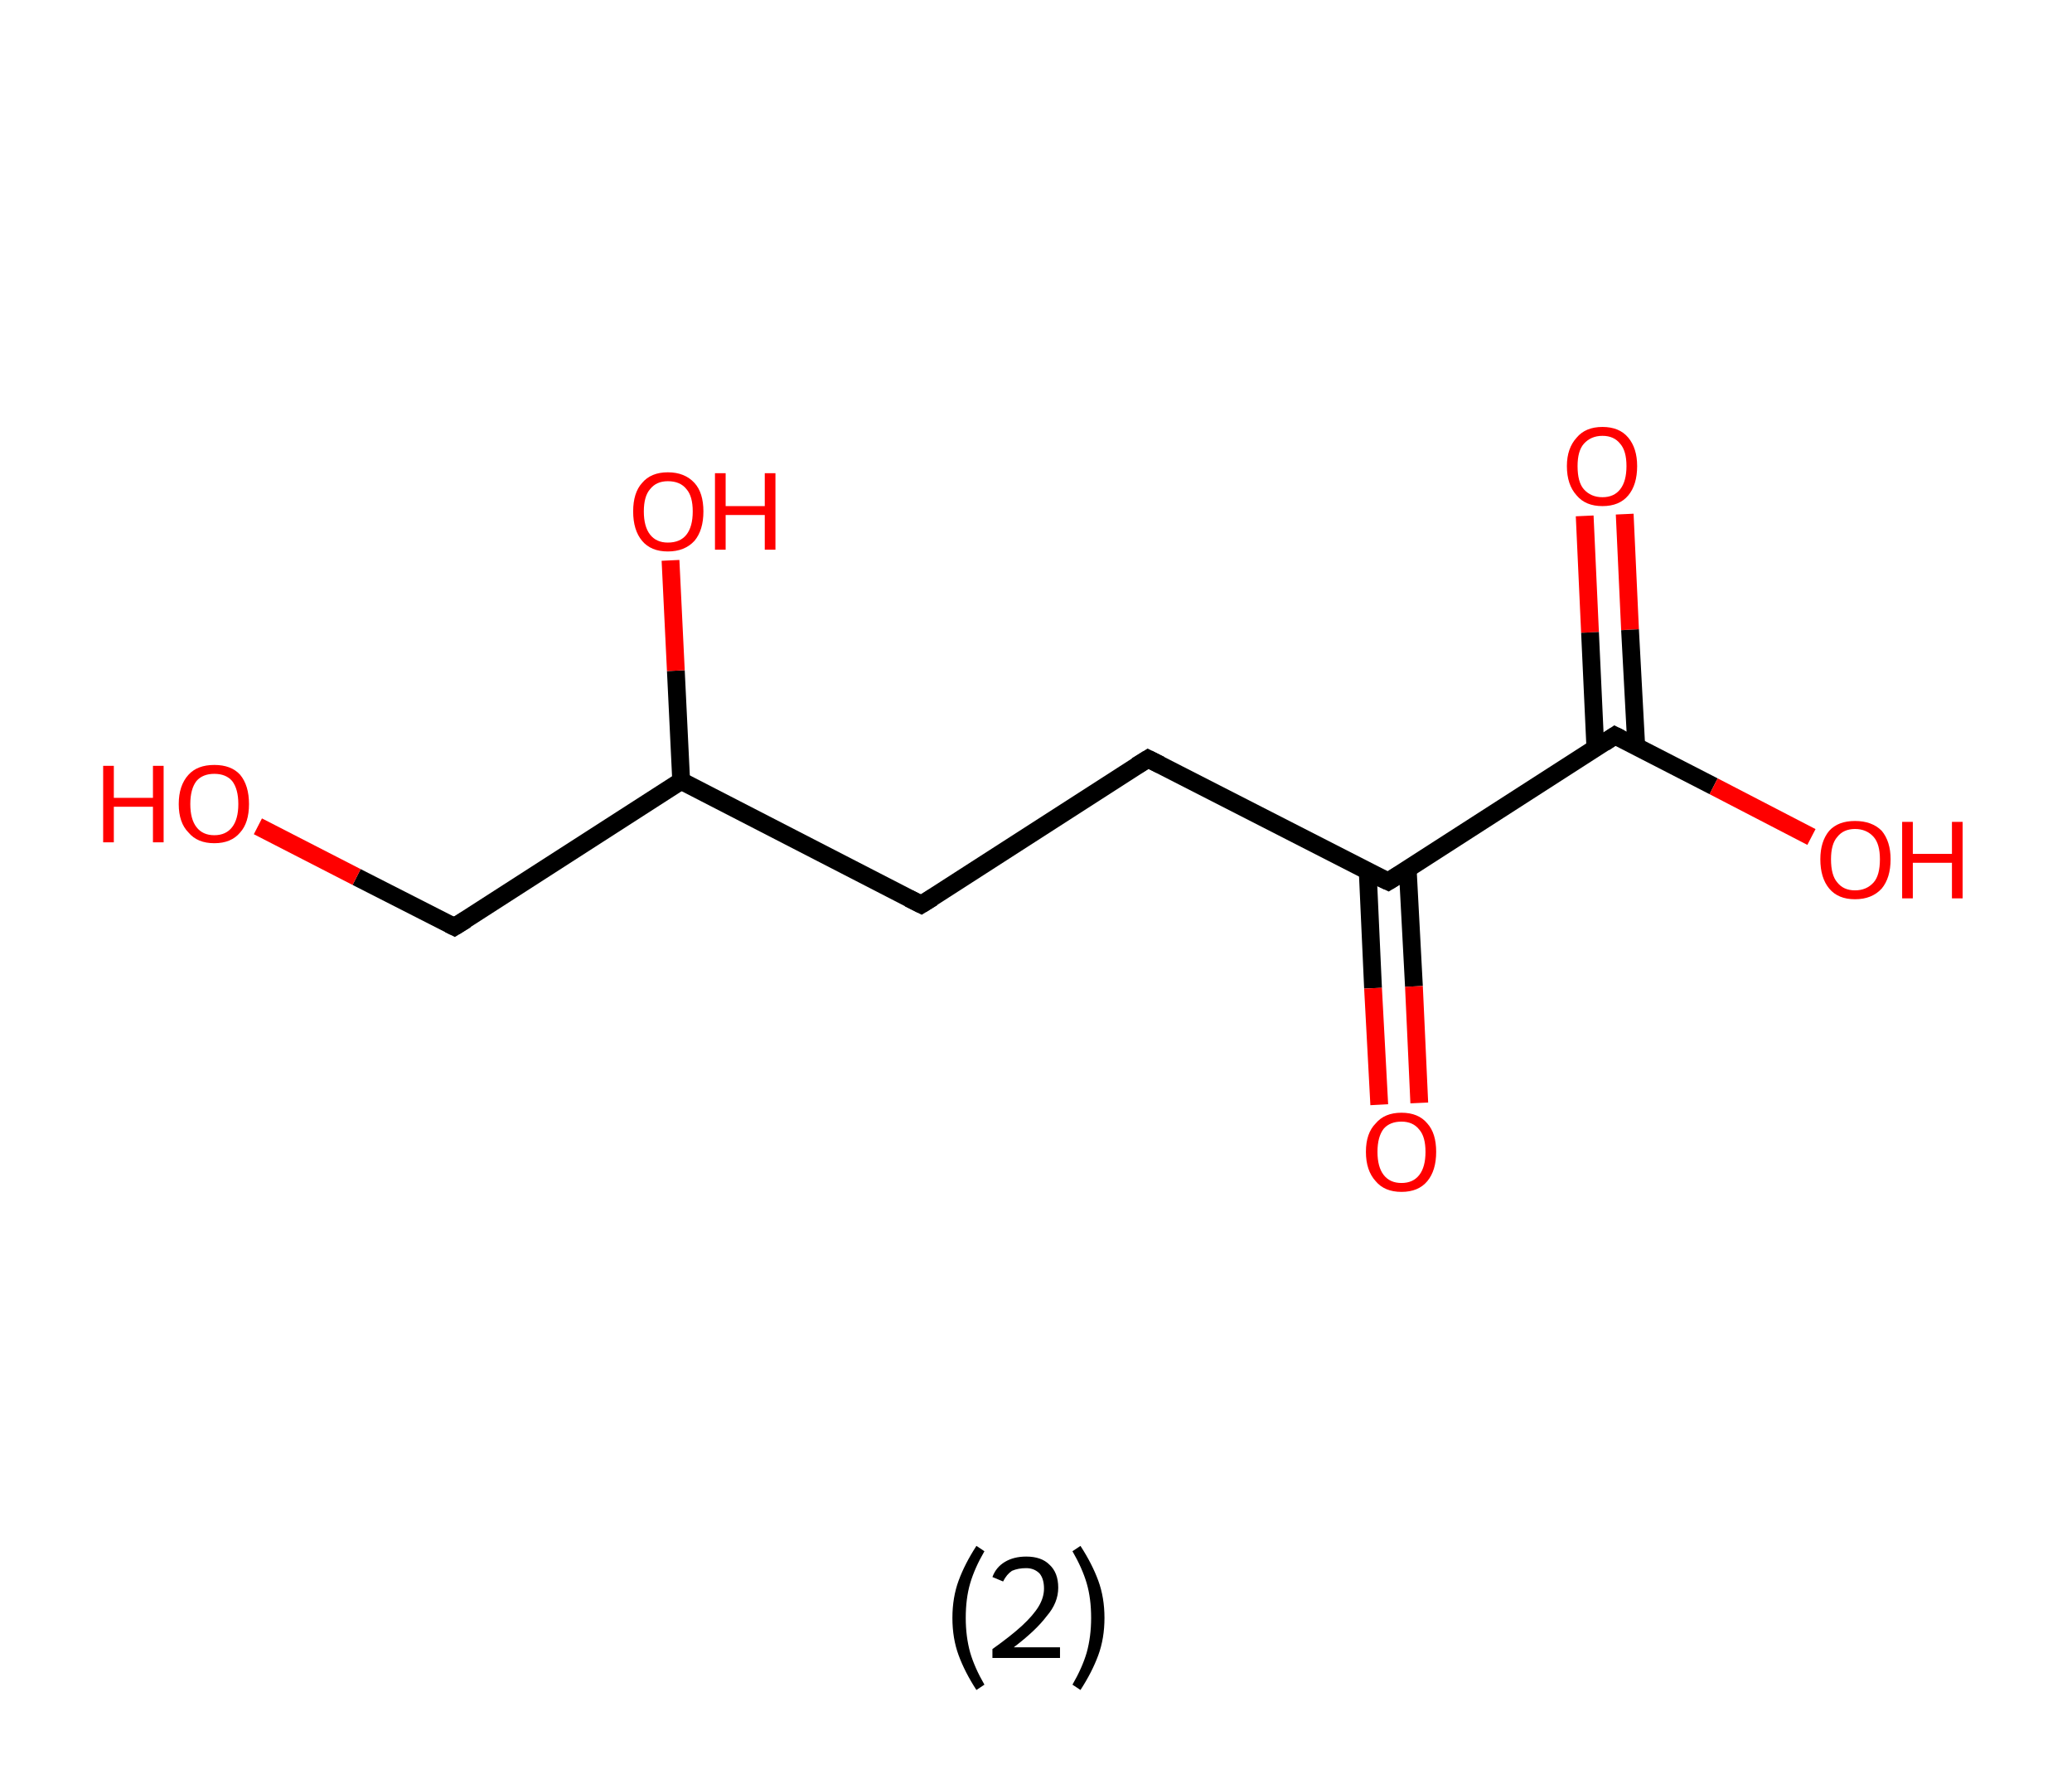 <?xml version='1.0' encoding='ASCII' standalone='yes'?>
<svg xmlns="http://www.w3.org/2000/svg" xmlns:rdkit="http://www.rdkit.org/xml" xmlns:xlink="http://www.w3.org/1999/xlink" version="1.1" baseProfile="full" xml:space="preserve" width="233px" height="200px" viewBox="0 0 233 200">
<!-- END OF HEADER -->
<rect style="opacity:1.0;fill:#FFFFFF;stroke:none" width="233.0" height="200.0" x="0.0" y="0.0"> </rect>
<path class="bond-0 atom-0 atom-1" d="M 182.7,57.8 L 183.3,70.8" style="fill:none;fill-rule:evenodd;stroke:#FF0000;stroke-width:2.0px;stroke-linecap:butt;stroke-linejoin:miter;stroke-opacity:1"/>
<path class="bond-0 atom-0 atom-1" d="M 183.3,70.8 L 184.0,83.9" style="fill:none;fill-rule:evenodd;stroke:#000000;stroke-width:2.0px;stroke-linecap:butt;stroke-linejoin:miter;stroke-opacity:1"/>
<path class="bond-0 atom-0 atom-1" d="M 178.2,58.0 L 178.8,71.1" style="fill:none;fill-rule:evenodd;stroke:#FF0000;stroke-width:2.0px;stroke-linecap:butt;stroke-linejoin:miter;stroke-opacity:1"/>
<path class="bond-0 atom-0 atom-1" d="M 178.8,71.1 L 179.4,84.1" style="fill:none;fill-rule:evenodd;stroke:#000000;stroke-width:2.0px;stroke-linecap:butt;stroke-linejoin:miter;stroke-opacity:1"/>
<path class="bond-1 atom-1 atom-2" d="M 181.6,82.7 L 192.7,88.4" style="fill:none;fill-rule:evenodd;stroke:#000000;stroke-width:2.0px;stroke-linecap:butt;stroke-linejoin:miter;stroke-opacity:1"/>
<path class="bond-1 atom-1 atom-2" d="M 192.7,88.4 L 203.7,94.1" style="fill:none;fill-rule:evenodd;stroke:#FF0000;stroke-width:2.0px;stroke-linecap:butt;stroke-linejoin:miter;stroke-opacity:1"/>
<path class="bond-2 atom-1 atom-3" d="M 181.6,82.7 L 156.1,99.1" style="fill:none;fill-rule:evenodd;stroke:#000000;stroke-width:2.0px;stroke-linecap:butt;stroke-linejoin:miter;stroke-opacity:1"/>
<path class="bond-3 atom-3 atom-4" d="M 153.8,97.9 L 154.4,111.1" style="fill:none;fill-rule:evenodd;stroke:#000000;stroke-width:2.0px;stroke-linecap:butt;stroke-linejoin:miter;stroke-opacity:1"/>
<path class="bond-3 atom-3 atom-4" d="M 154.4,111.1 L 155.1,124.2" style="fill:none;fill-rule:evenodd;stroke:#FF0000;stroke-width:2.0px;stroke-linecap:butt;stroke-linejoin:miter;stroke-opacity:1"/>
<path class="bond-3 atom-3 atom-4" d="M 158.3,97.7 L 159.0,110.9" style="fill:none;fill-rule:evenodd;stroke:#000000;stroke-width:2.0px;stroke-linecap:butt;stroke-linejoin:miter;stroke-opacity:1"/>
<path class="bond-3 atom-3 atom-4" d="M 159.0,110.9 L 159.6,124.0" style="fill:none;fill-rule:evenodd;stroke:#FF0000;stroke-width:2.0px;stroke-linecap:butt;stroke-linejoin:miter;stroke-opacity:1"/>
<path class="bond-4 atom-3 atom-5" d="M 156.1,99.1 L 129.1,85.3" style="fill:none;fill-rule:evenodd;stroke:#000000;stroke-width:2.0px;stroke-linecap:butt;stroke-linejoin:miter;stroke-opacity:1"/>
<path class="bond-5 atom-5 atom-6" d="M 129.1,85.3 L 103.6,101.7" style="fill:none;fill-rule:evenodd;stroke:#000000;stroke-width:2.0px;stroke-linecap:butt;stroke-linejoin:miter;stroke-opacity:1"/>
<path class="bond-6 atom-6 atom-7" d="M 103.6,101.7 L 76.6,87.8" style="fill:none;fill-rule:evenodd;stroke:#000000;stroke-width:2.0px;stroke-linecap:butt;stroke-linejoin:miter;stroke-opacity:1"/>
<path class="bond-7 atom-7 atom-8" d="M 76.6,87.8 L 76.0,75.4" style="fill:none;fill-rule:evenodd;stroke:#000000;stroke-width:2.0px;stroke-linecap:butt;stroke-linejoin:miter;stroke-opacity:1"/>
<path class="bond-7 atom-7 atom-8" d="M 76.0,75.4 L 75.4,63.0" style="fill:none;fill-rule:evenodd;stroke:#FF0000;stroke-width:2.0px;stroke-linecap:butt;stroke-linejoin:miter;stroke-opacity:1"/>
<path class="bond-8 atom-7 atom-9" d="M 76.6,87.8 L 51.1,104.2" style="fill:none;fill-rule:evenodd;stroke:#000000;stroke-width:2.0px;stroke-linecap:butt;stroke-linejoin:miter;stroke-opacity:1"/>
<path class="bond-9 atom-9 atom-10" d="M 51.1,104.2 L 40.1,98.6" style="fill:none;fill-rule:evenodd;stroke:#000000;stroke-width:2.0px;stroke-linecap:butt;stroke-linejoin:miter;stroke-opacity:1"/>
<path class="bond-9 atom-9 atom-10" d="M 40.1,98.6 L 29.0,92.9" style="fill:none;fill-rule:evenodd;stroke:#FF0000;stroke-width:2.0px;stroke-linecap:butt;stroke-linejoin:miter;stroke-opacity:1"/>
<path d="M 182.2,83.0 L 181.6,82.7 L 180.4,83.5" style="fill:none;stroke:#000000;stroke-width:2.0px;stroke-linecap:butt;stroke-linejoin:miter;stroke-opacity:1;"/>
<path d="M 157.4,98.3 L 156.1,99.1 L 154.8,98.5" style="fill:none;stroke:#000000;stroke-width:2.0px;stroke-linecap:butt;stroke-linejoin:miter;stroke-opacity:1;"/>
<path d="M 130.5,86.0 L 129.1,85.3 L 127.8,86.1" style="fill:none;stroke:#000000;stroke-width:2.0px;stroke-linecap:butt;stroke-linejoin:miter;stroke-opacity:1;"/>
<path d="M 104.9,100.9 L 103.6,101.7 L 102.2,101.0" style="fill:none;stroke:#000000;stroke-width:2.0px;stroke-linecap:butt;stroke-linejoin:miter;stroke-opacity:1;"/>
<path d="M 52.4,103.4 L 51.1,104.2 L 50.5,103.9" style="fill:none;stroke:#000000;stroke-width:2.0px;stroke-linecap:butt;stroke-linejoin:miter;stroke-opacity:1;"/>
<path class="atom-0" d="M 176.2 52.4 Q 176.2 50.4, 177.3 49.2 Q 178.3 48.0, 180.2 48.0 Q 182.1 48.0, 183.1 49.2 Q 184.1 50.4, 184.1 52.4 Q 184.1 54.5, 183.1 55.7 Q 182.1 56.9, 180.2 56.9 Q 178.3 56.9, 177.3 55.7 Q 176.2 54.5, 176.2 52.4 M 180.2 55.9 Q 181.5 55.9, 182.2 55.0 Q 182.9 54.1, 182.9 52.4 Q 182.9 50.7, 182.2 49.9 Q 181.5 49.0, 180.2 49.0 Q 178.9 49.0, 178.1 49.9 Q 177.4 50.7, 177.4 52.4 Q 177.4 54.2, 178.1 55.0 Q 178.9 55.9, 180.2 55.9 " fill="#FF0000"/>
<path class="atom-2" d="M 204.7 96.6 Q 204.7 94.6, 205.7 93.4 Q 206.7 92.3, 208.6 92.3 Q 210.5 92.3, 211.6 93.4 Q 212.6 94.6, 212.6 96.6 Q 212.6 98.7, 211.6 99.9 Q 210.5 101.1, 208.6 101.1 Q 206.7 101.1, 205.7 99.9 Q 204.7 98.7, 204.7 96.6 M 208.6 100.1 Q 209.9 100.1, 210.7 99.2 Q 211.4 98.4, 211.4 96.6 Q 211.4 94.9, 210.7 94.1 Q 209.9 93.2, 208.6 93.2 Q 207.3 93.2, 206.6 94.1 Q 205.9 94.9, 205.9 96.6 Q 205.9 98.4, 206.6 99.2 Q 207.3 100.1, 208.6 100.1 " fill="#FF0000"/>
<path class="atom-2" d="M 213.9 92.4 L 215.1 92.4 L 215.1 96.0 L 219.5 96.0 L 219.5 92.4 L 220.7 92.4 L 220.7 101.0 L 219.5 101.0 L 219.5 97.0 L 215.1 97.0 L 215.1 101.0 L 213.9 101.0 L 213.9 92.4 " fill="#FF0000"/>
<path class="atom-4" d="M 153.6 129.5 Q 153.6 127.4, 154.7 126.3 Q 155.7 125.1, 157.6 125.1 Q 159.5 125.1, 160.5 126.3 Q 161.5 127.4, 161.5 129.5 Q 161.5 131.6, 160.5 132.8 Q 159.5 134.0, 157.6 134.0 Q 155.7 134.0, 154.7 132.8 Q 153.6 131.6, 153.6 129.5 M 157.6 133.0 Q 158.9 133.0, 159.6 132.1 Q 160.3 131.2, 160.3 129.5 Q 160.3 127.8, 159.6 127.0 Q 158.9 126.1, 157.6 126.1 Q 156.3 126.1, 155.6 126.9 Q 154.9 127.8, 154.9 129.5 Q 154.9 131.2, 155.6 132.1 Q 156.3 133.0, 157.6 133.0 " fill="#FF0000"/>
<path class="atom-8" d="M 71.2 57.5 Q 71.2 55.4, 72.2 54.3 Q 73.2 53.1, 75.1 53.1 Q 77.0 53.1, 78.1 54.3 Q 79.1 55.4, 79.1 57.5 Q 79.1 59.6, 78.1 60.8 Q 77.0 62.0, 75.1 62.0 Q 73.2 62.0, 72.2 60.8 Q 71.2 59.6, 71.2 57.5 M 75.1 61.0 Q 76.5 61.0, 77.2 60.1 Q 77.9 59.2, 77.9 57.5 Q 77.9 55.8, 77.2 55.0 Q 76.5 54.1, 75.1 54.1 Q 73.8 54.1, 73.1 55.0 Q 72.4 55.8, 72.4 57.5 Q 72.4 59.2, 73.1 60.1 Q 73.8 61.0, 75.1 61.0 " fill="#FF0000"/>
<path class="atom-8" d="M 80.4 53.2 L 81.6 53.2 L 81.6 56.9 L 86.0 56.9 L 86.0 53.2 L 87.2 53.2 L 87.2 61.8 L 86.0 61.8 L 86.0 57.9 L 81.6 57.9 L 81.6 61.8 L 80.4 61.8 L 80.4 53.2 " fill="#FF0000"/>
<path class="atom-10" d="M 11.6 86.1 L 12.8 86.1 L 12.8 89.7 L 17.2 89.7 L 17.2 86.1 L 18.4 86.1 L 18.4 94.7 L 17.2 94.7 L 17.2 90.7 L 12.8 90.7 L 12.8 94.7 L 11.6 94.7 L 11.6 86.1 " fill="#FF0000"/>
<path class="atom-10" d="M 20.1 90.4 Q 20.1 88.3, 21.2 87.1 Q 22.2 86.0, 24.1 86.0 Q 26.0 86.0, 27.0 87.1 Q 28.0 88.3, 28.0 90.4 Q 28.0 92.5, 27.0 93.6 Q 26.0 94.8, 24.1 94.8 Q 22.2 94.8, 21.2 93.6 Q 20.1 92.5, 20.1 90.4 M 24.1 93.9 Q 25.4 93.9, 26.1 93.0 Q 26.8 92.1, 26.8 90.4 Q 26.8 88.7, 26.1 87.8 Q 25.4 87.0, 24.1 87.0 Q 22.8 87.0, 22.1 87.8 Q 21.4 88.7, 21.4 90.4 Q 21.4 92.1, 22.1 93.0 Q 22.8 93.9, 24.1 93.9 " fill="#FF0000"/>
<path class="legend" d="M 107.1 181.9 Q 107.1 179.6, 107.8 177.7 Q 108.5 175.8, 109.8 173.8 L 110.7 174.4 Q 109.6 176.3, 109.1 178.0 Q 108.6 179.7, 108.6 181.9 Q 108.6 184.0, 109.1 185.8 Q 109.6 187.5, 110.7 189.4 L 109.8 190.0 Q 108.5 188.0, 107.8 186.1 Q 107.1 184.2, 107.1 181.9 " fill="#000000"/>
<path class="legend" d="M 111.6 177.3 Q 112.0 176.2, 113.0 175.6 Q 114.0 175.0, 115.4 175.0 Q 117.1 175.0, 118.0 175.9 Q 119.0 176.8, 119.0 178.5 Q 119.0 180.2, 117.7 181.7 Q 116.5 183.3, 114.0 185.2 L 119.2 185.2 L 119.2 186.4 L 111.6 186.4 L 111.6 185.4 Q 113.7 183.9, 114.9 182.8 Q 116.2 181.6, 116.8 180.6 Q 117.4 179.6, 117.4 178.6 Q 117.4 177.5, 116.9 176.9 Q 116.3 176.3, 115.4 176.3 Q 114.5 176.3, 113.8 176.6 Q 113.2 177.0, 112.8 177.8 L 111.6 177.3 " fill="#000000"/>
<path class="legend" d="M 124.2 181.9 Q 124.2 184.2, 123.5 186.1 Q 122.8 188.0, 121.5 190.0 L 120.6 189.4 Q 121.7 187.5, 122.2 185.8 Q 122.7 184.0, 122.7 181.9 Q 122.7 179.7, 122.2 178.0 Q 121.7 176.3, 120.6 174.4 L 121.5 173.8 Q 122.8 175.8, 123.5 177.7 Q 124.2 179.6, 124.2 181.9 " fill="#000000"/>
</svg>
